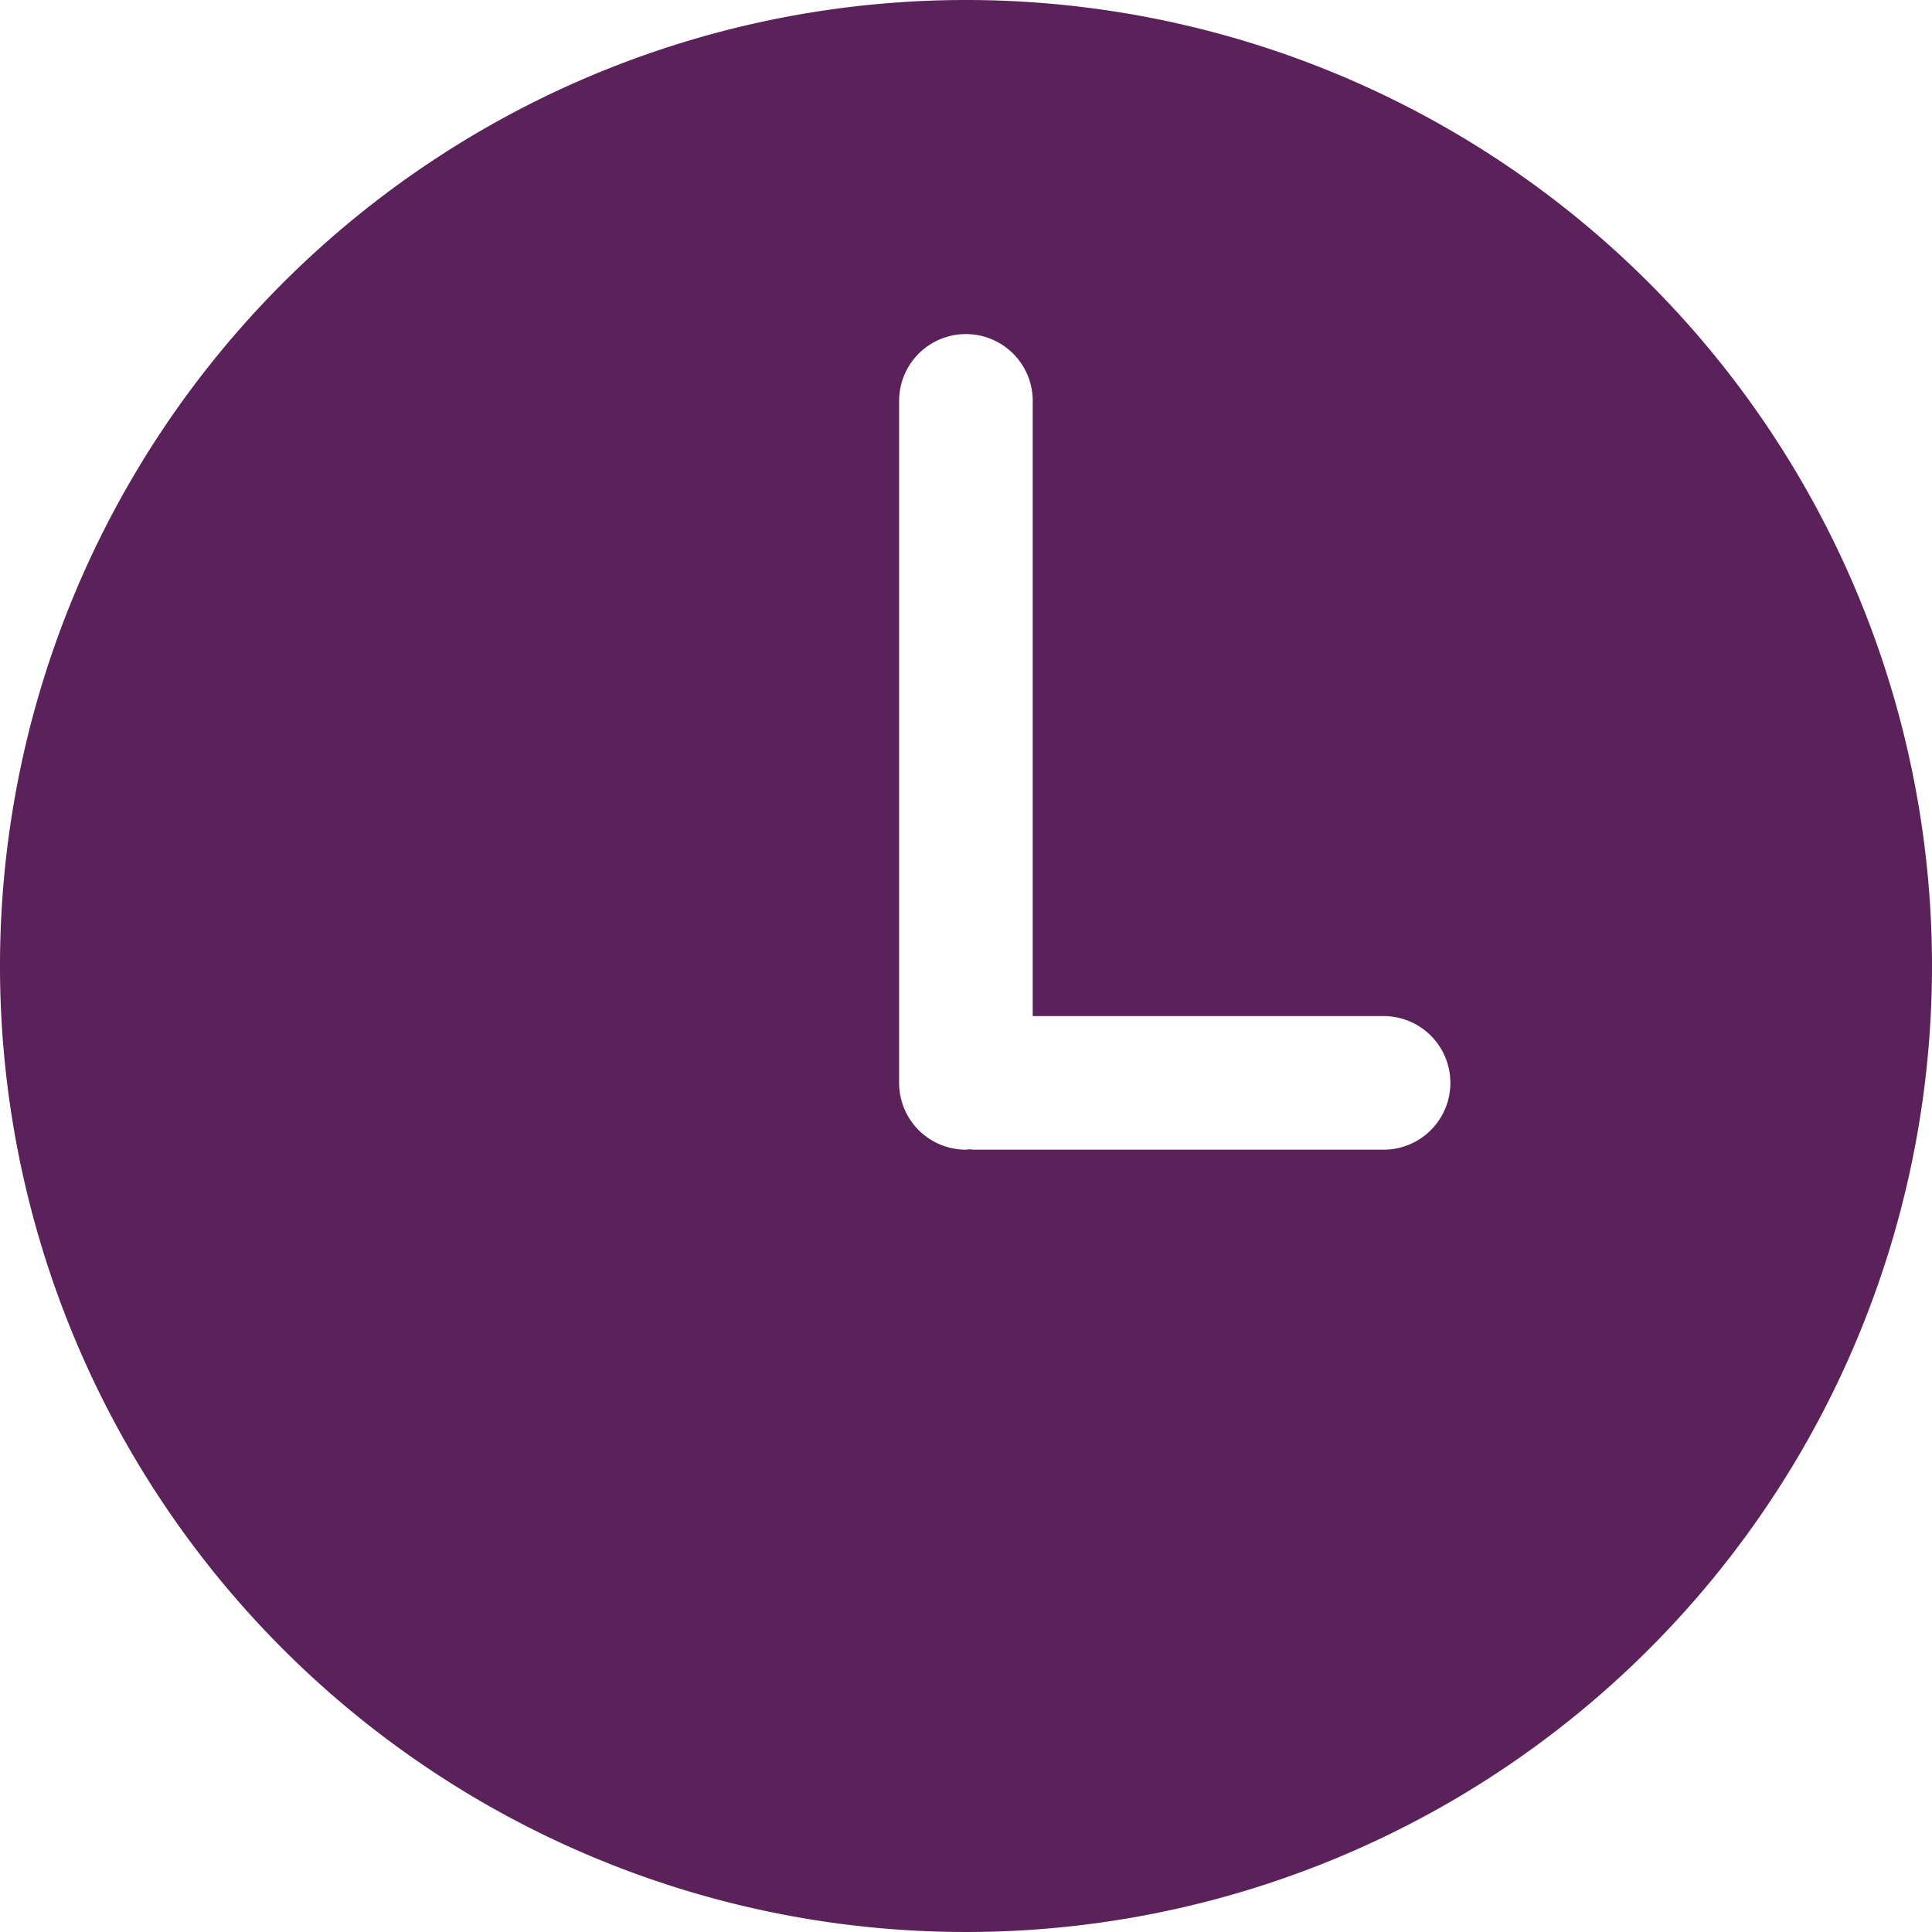 <svg xmlns="http://www.w3.org/2000/svg" width="50.926" height="50.926" viewBox="0 0 50.926 50.926">
  <g id="view-logs" transform="translate(0 0)">
    <g id="Group_412" data-name="Group 412">
      <path id="Path_978" data-name="Path 978" d="M25.462,0A25.463,25.463,0,1,0,50.926,25.462,25.463,25.463,0,0,0,25.462,0ZM36.471,30.305h-10.8c-.036,0-.07-.009-.107-.01s-.07.01-.107.01A1.761,1.761,0,0,1,23.7,28.544V10.567a1.761,1.761,0,1,1,3.522,0V26.783H36.47a1.761,1.761,0,0,1,0,3.522Z" fill="#5b215b"/>
    </g>
  </g>
</svg>
